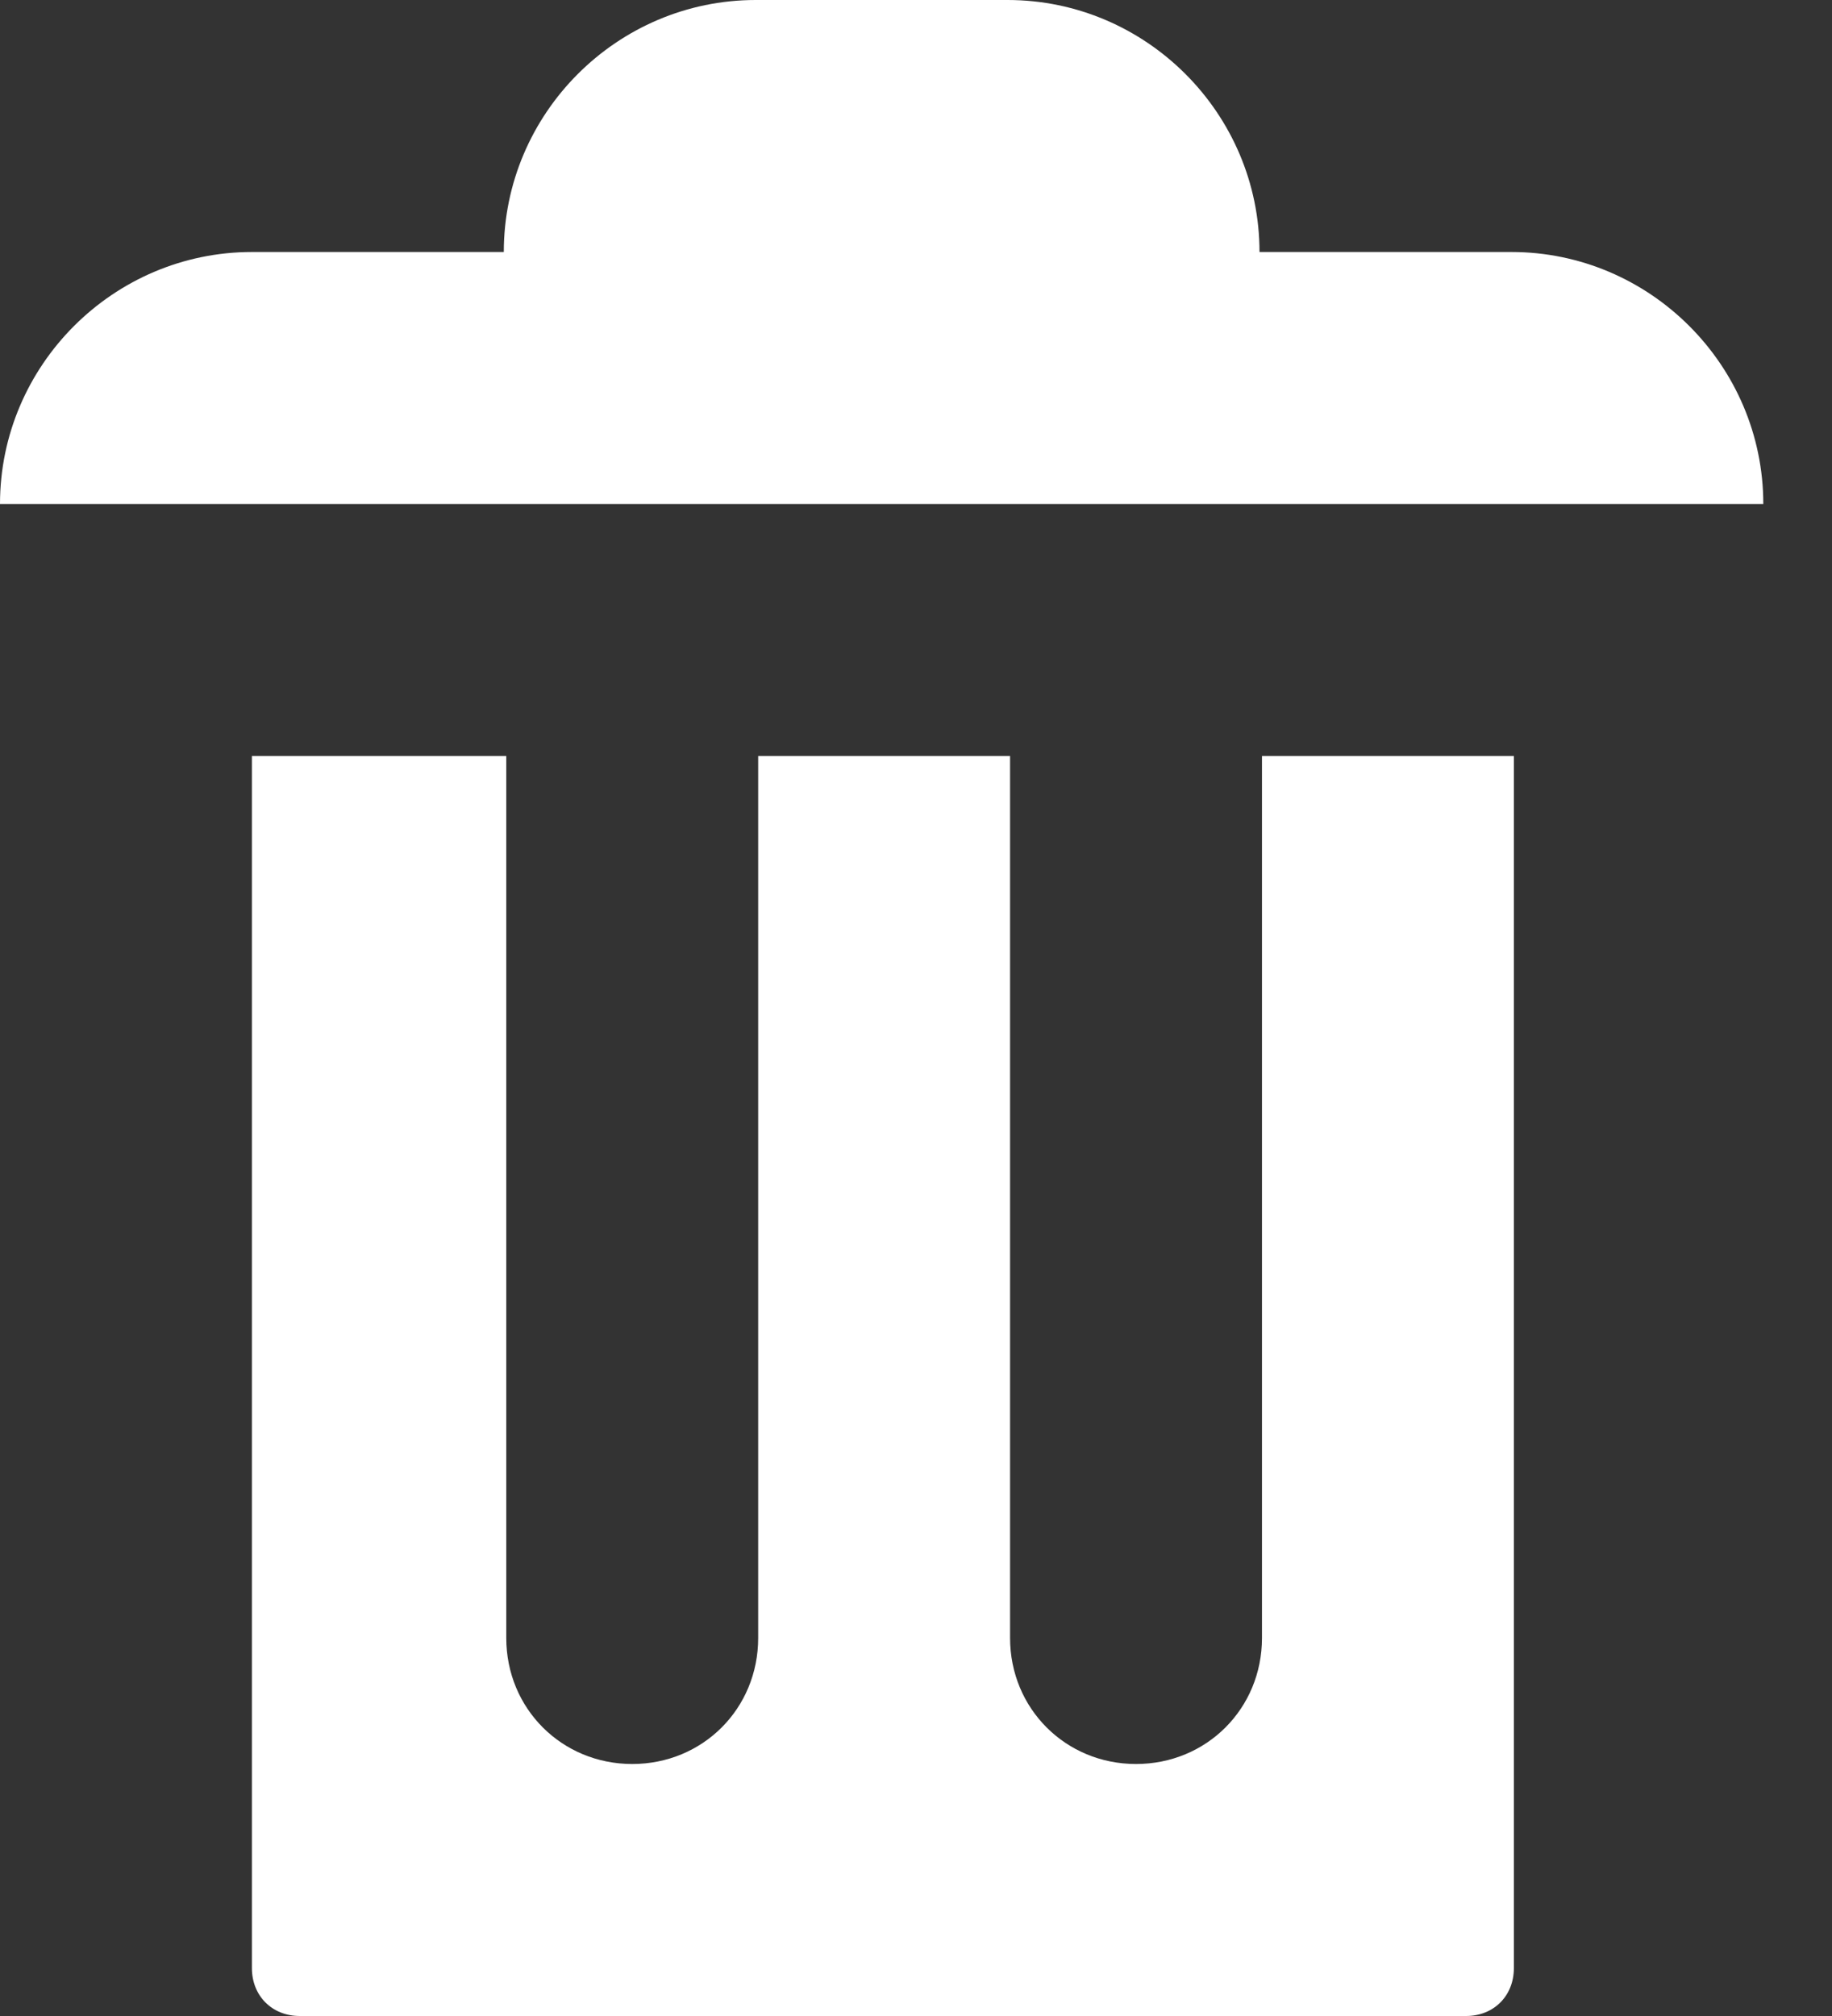 <svg width="20" height="22" viewBox="0 0 20 22" fill="none" xmlns="http://www.w3.org/2000/svg">
<rect x="0" y="0" width="20" height="22" fill="#333333" stroke="none"/>
<path d="M8.25 0C6.737 0 5.5 1.238 5.5 2.75H2.75C1.238 2.75 0 3.987 0 5.5H19.25C19.25 3.987 18.012 2.75 16.5 2.75H13.75C13.75 1.238 12.512 0 11 0H8.25ZM2.75 8.25V21.477C2.75 21.78 2.97 22 3.272 22H16.005C16.308 22 16.527 21.78 16.527 21.477V8.25H13.777V17.875C13.777 18.645 13.172 19.25 12.402 19.25C11.633 19.25 11.027 18.645 11.027 17.875V8.25H8.277V17.875C8.277 18.645 7.673 19.25 6.902 19.25C6.133 19.25 5.527 18.645 5.527 17.875V8.25H2.777H2.75Z" fill="white"/>
</svg>
